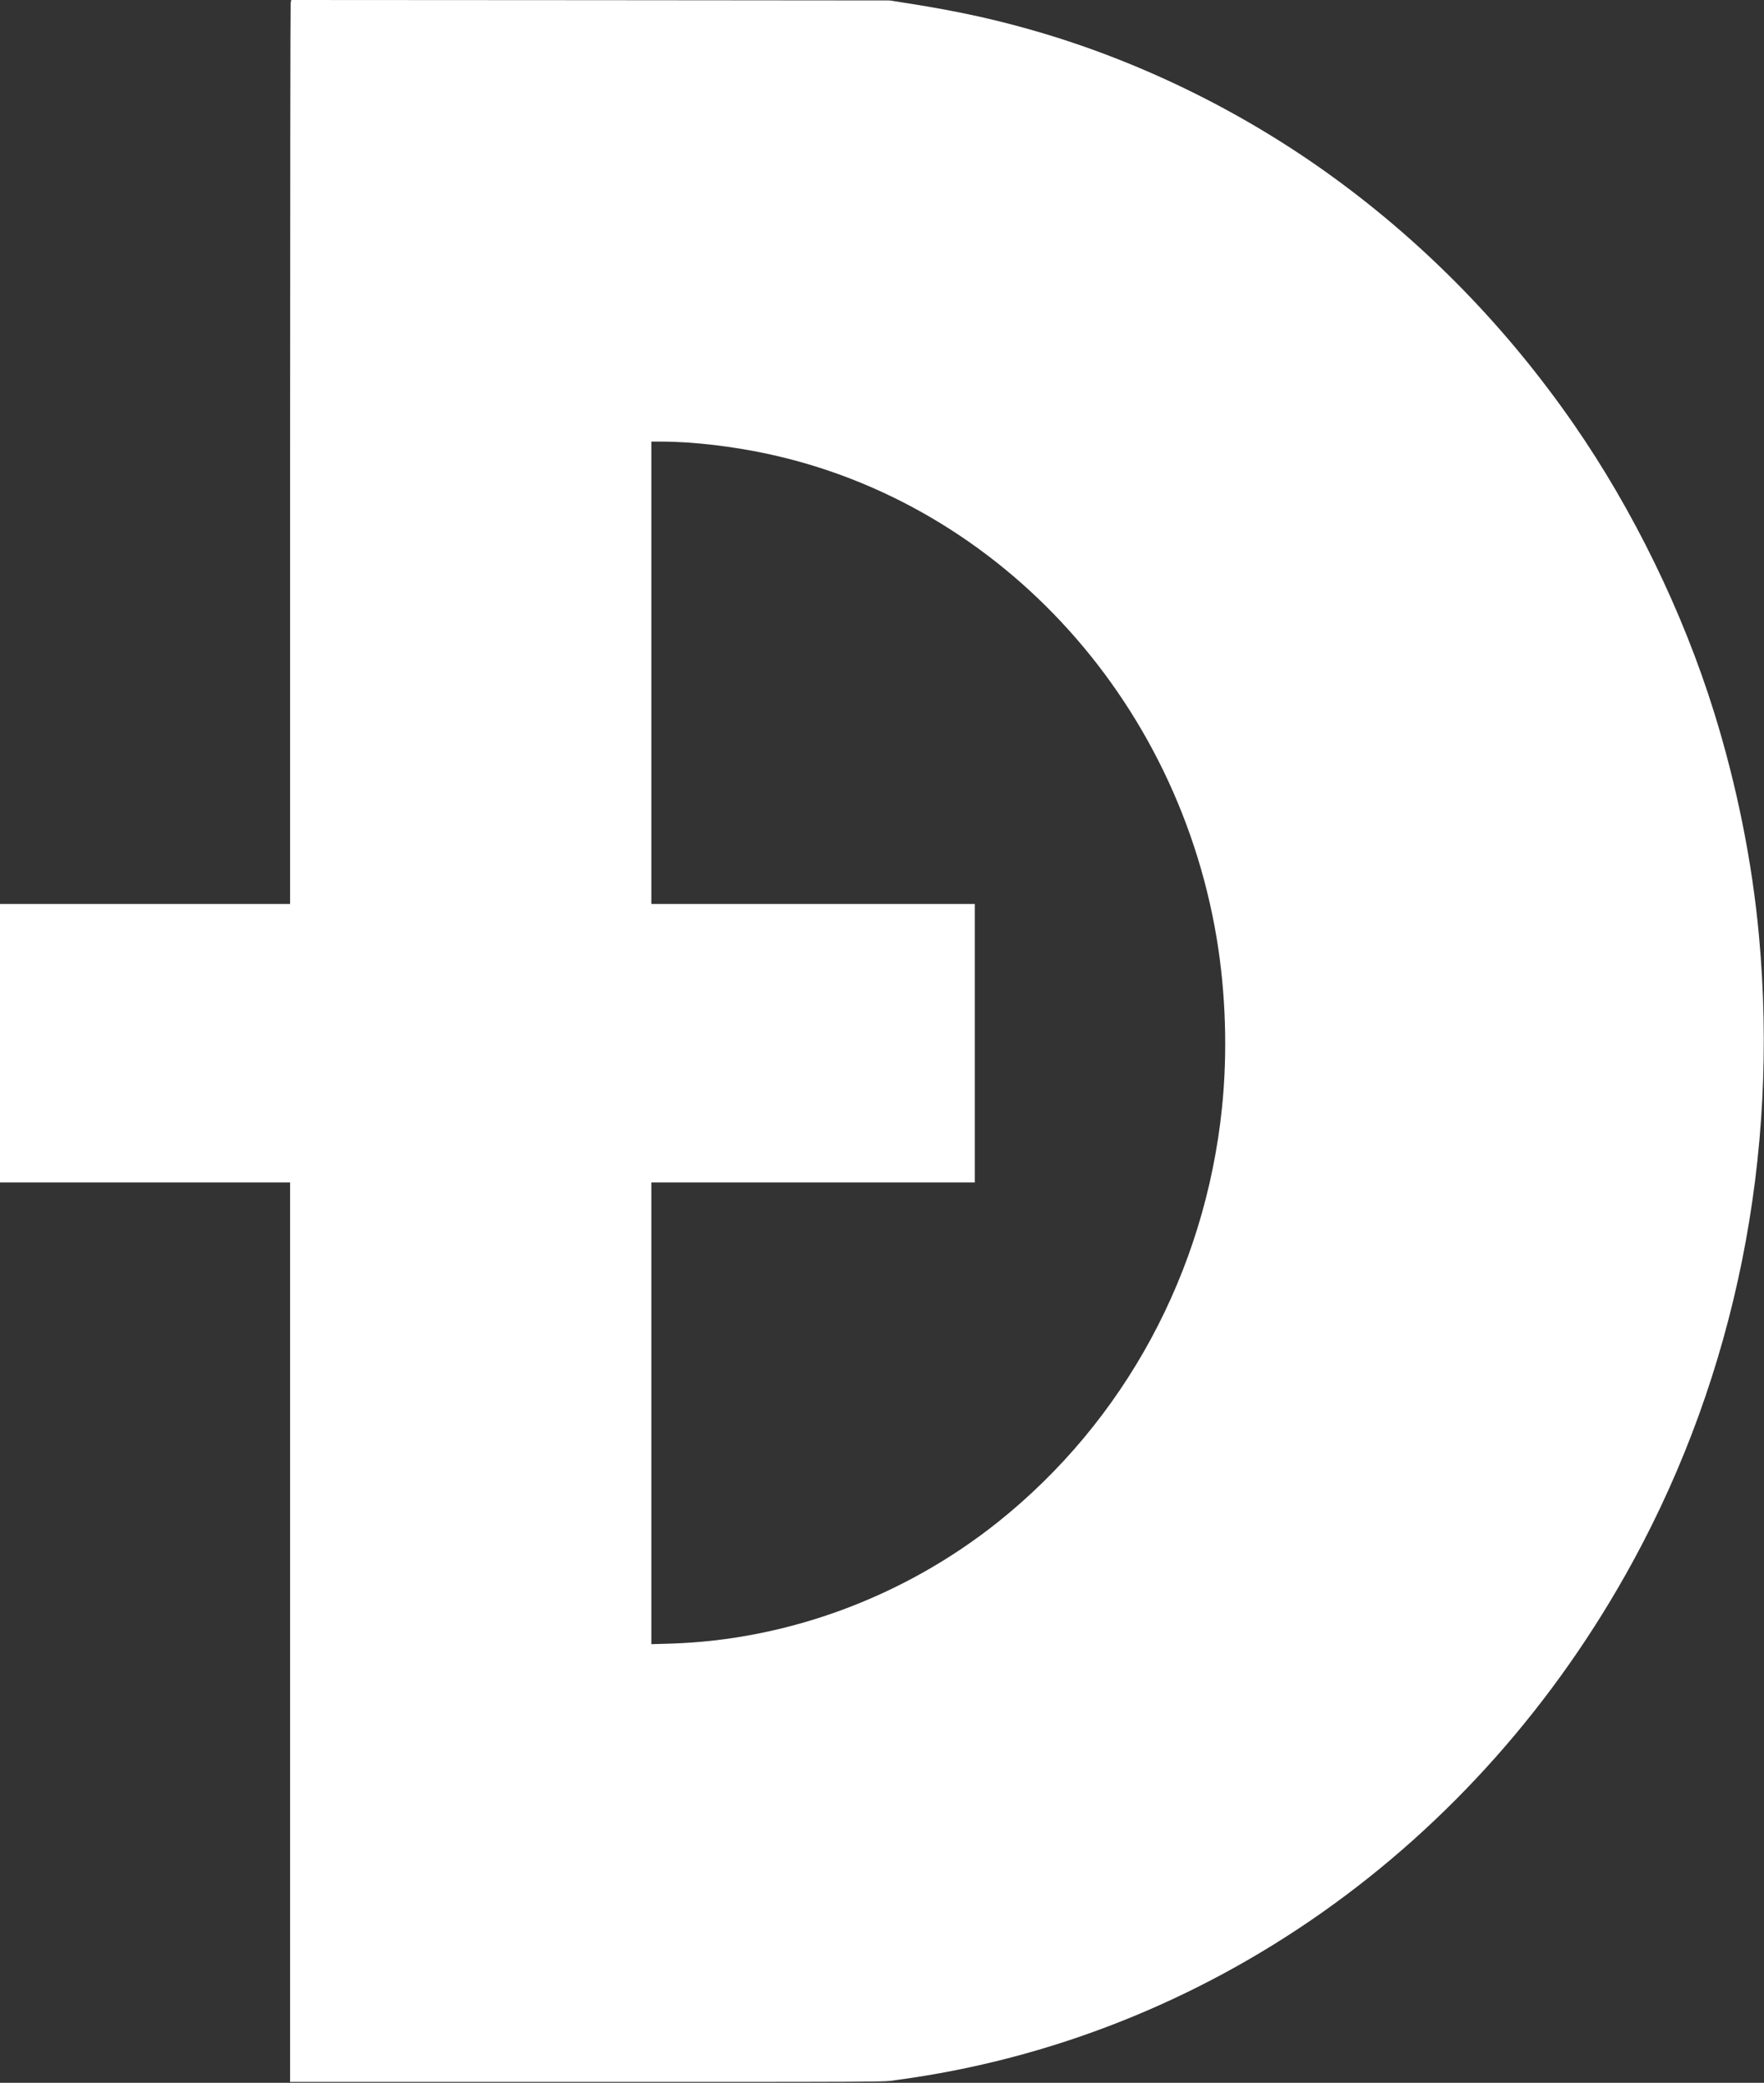 <?xml version="1.0" standalone="no"?>
<!DOCTYPE svg PUBLIC "-//W3C//DTD SVG 20010904//EN"
 "http://www.w3.org/TR/2001/REC-SVG-20010904/DTD/svg10.dtd">
<svg version="1.0" xmlns="http://www.w3.org/2000/svg"
 width="1958pt" height="2311pt" viewBox="0 0 1958 2311"
 preserveAspectRatio="xMidYMid meet">

<rect x="0" y="0" width="1958" height="2311" fill="#333333" stroke="none"/>

<g transform="translate(0,2311) scale(0.1,-0.1)"
fill="#fff" stroke="none">
<path d="M3226 23079 c-3 -17 -6 -2274 -6 -5015 l0 -4984 -1610 0 -1610 0 0
-1545 0 -1545 1610 0 1610 0 0 -4990 0 -4990 2093 0 c4821 -1 4468 -2 4639 21
3429 458 6445 2582 8175 5757 1138 2088 1622 4495 1397 6942 -75 816 -246
1668 -499 2480 -347 1114 -895 2238 -1558 3195 -737 1063 -1633 1984 -2657
2730 -977 712 -2089 1264 -3230 1605 -488 145 -922 242 -1495 332 l-210 33
-3321 3 -3321 2 -7 -31z m4404 -4879 c208 -15 389 -36 600 -71 2673 -438 4806
-2633 5274 -5424 102 -610 123 -1275 60 -1885 -188 -1825 -1083 -3478 -2488
-4599 -1040 -829 -2331 -1308 -3633 -1348 l-213 -6 0 2561 0 2562 1795 0 1795
0 0 1545 0 1545 -1795 0 -1795 0 0 2565 0 2565 128 0 c70 0 192 -5 272 -10z"/>
</g>
</svg>
